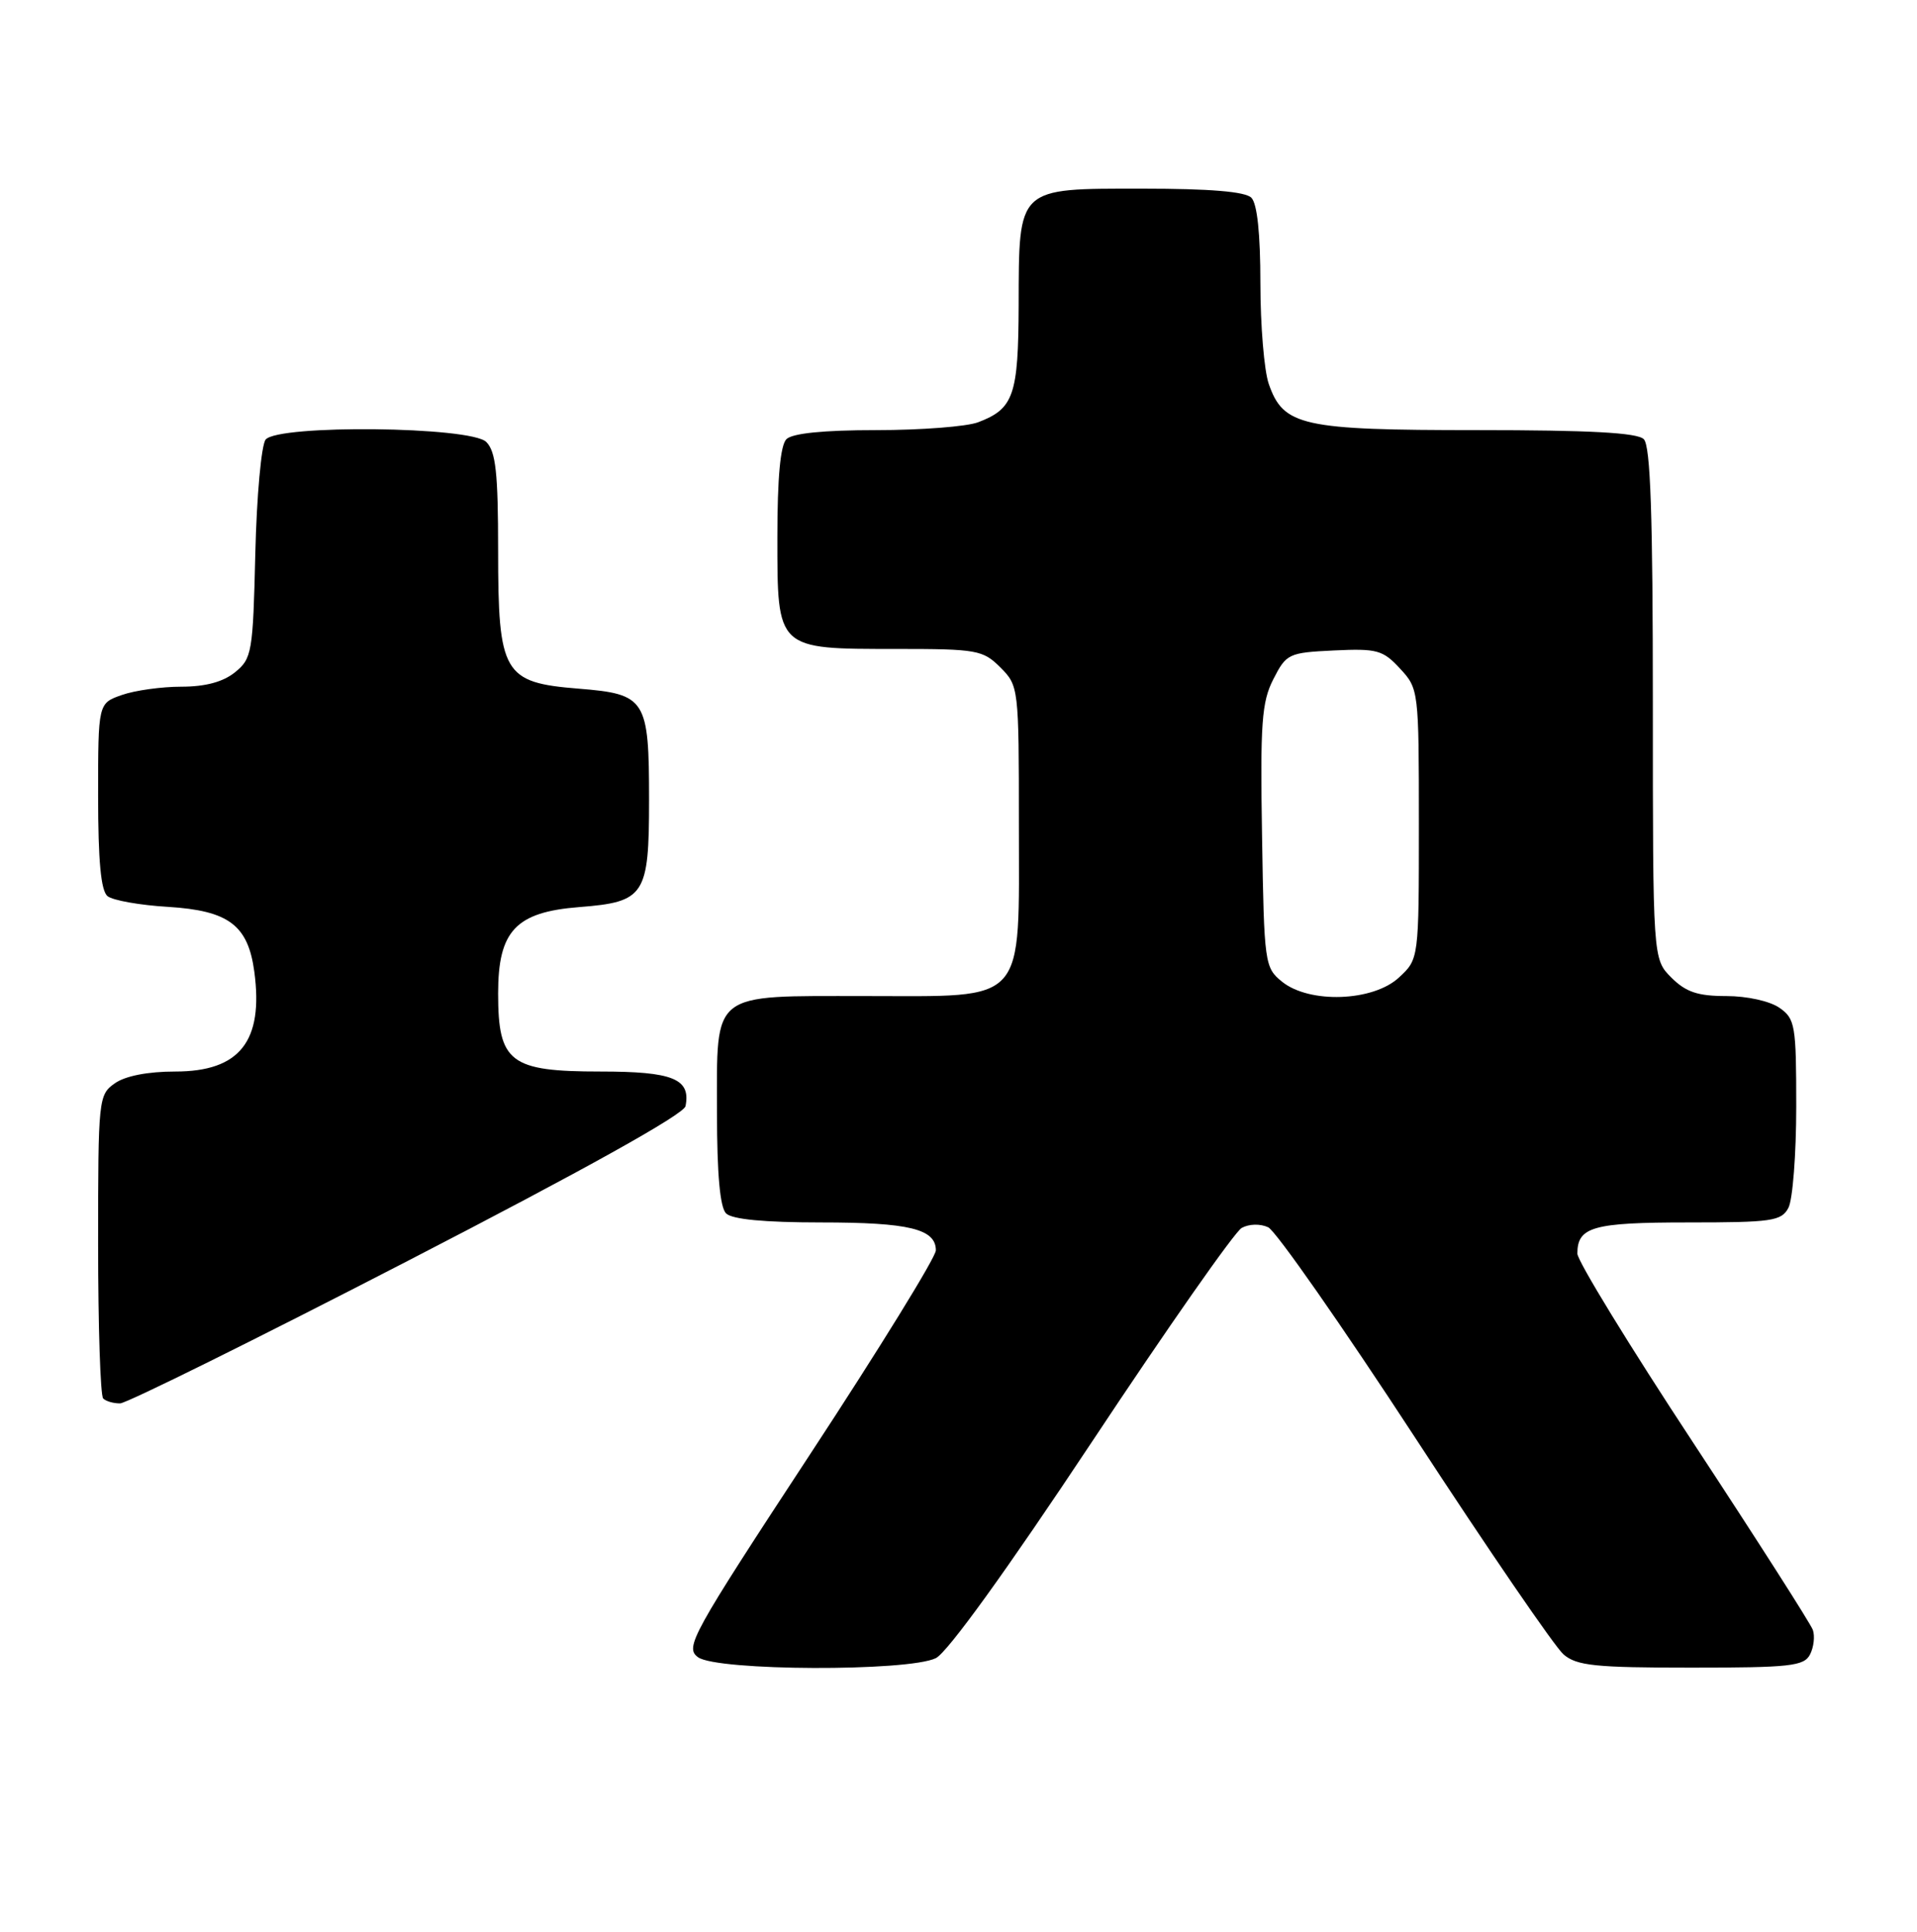 <?xml version="1.0" encoding="UTF-8" standalone="no"?>
<!DOCTYPE svg PUBLIC "-//W3C//DTD SVG 1.1//EN" "http://www.w3.org/Graphics/SVG/1.1/DTD/svg11.dtd" >
<svg xmlns="http://www.w3.org/2000/svg" xmlns:xlink="http://www.w3.org/1999/xlink" version="1.1" viewBox="0 0 254 256">
 <g >
 <path fill="currentColor"
d=" M 124.00 219.74 C 125.55 218.97 133.40 208.08 144.67 191.09 C 154.66 176.01 163.59 163.25 164.52 162.73 C 165.49 162.19 166.98 162.15 168.03 162.64 C 169.04 163.11 177.79 175.65 187.49 190.50 C 197.18 205.35 206.04 218.29 207.17 219.25 C 208.92 220.75 211.38 221.00 224.08 221.00 C 237.21 221.00 239.03 220.80 239.83 219.25 C 240.32 218.29 240.49 216.82 240.20 216.00 C 239.91 215.18 232.77 204.01 224.34 191.18 C 215.90 178.36 209.00 167.09 209.00 166.13 C 209.00 162.58 211.06 162.00 223.66 162.00 C 234.77 162.00 236.03 161.82 236.96 160.07 C 237.53 159.00 238.00 152.95 238.00 146.62 C 238.00 135.86 237.86 135.01 235.78 133.56 C 234.51 132.67 231.48 132.00 228.73 132.00 C 224.94 132.00 223.38 131.47 221.45 129.55 C 219.00 127.09 219.00 127.09 219.00 93.25 C 219.00 68.25 218.69 59.09 217.80 58.20 C 216.94 57.34 210.63 57.00 195.75 57.00 C 172.49 57.00 170.05 56.46 168.11 50.88 C 167.50 49.13 167.00 43.13 167.00 37.55 C 167.00 30.99 166.58 26.98 165.80 26.20 C 164.99 25.39 160.32 25.00 151.36 25.00 C 134.68 25.00 135.01 24.68 134.97 40.47 C 134.93 52.39 134.32 54.17 129.60 55.96 C 128.10 56.53 122.04 57.00 116.13 57.00 C 109.12 57.00 104.98 57.42 104.20 58.20 C 103.40 59.00 103.00 63.34 103.00 71.14 C 103.00 86.15 102.84 86.00 118.77 86.00 C 129.46 86.00 130.23 86.14 132.55 88.45 C 134.97 90.88 135.00 91.12 135.00 109.14 C 135.00 133.41 136.26 132.00 114.65 132.00 C 94.03 132.00 95.00 131.24 95.00 147.45 C 95.00 155.57 95.40 160.00 96.20 160.80 C 96.99 161.59 101.26 162.00 108.77 162.00 C 120.45 162.00 124.00 162.86 124.00 165.70 C 124.00 166.60 116.49 178.78 107.30 192.78 C 91.56 216.78 90.72 218.32 92.49 219.62 C 95.00 221.45 120.34 221.54 124.00 219.74 Z  M 54.00 167.11 C 77.39 155.04 90.62 147.67 90.83 146.59 C 91.55 142.97 89.17 142.00 79.57 142.00 C 67.57 142.00 66.00 140.80 66.00 131.64 C 66.00 123.36 68.34 120.87 76.74 120.21 C 85.44 119.53 86.00 118.67 86.00 106.04 C 86.00 92.63 85.59 91.98 76.65 91.26 C 66.69 90.46 66.00 89.27 66.00 72.94 C 66.00 62.64 65.69 59.84 64.43 58.57 C 62.37 56.51 36.88 56.24 35.20 58.25 C 34.63 58.94 34.01 65.73 33.83 73.34 C 33.52 86.48 33.38 87.28 31.14 89.09 C 29.56 90.37 27.21 91.00 24.04 91.00 C 21.43 91.00 17.88 91.49 16.15 92.10 C 13.00 93.20 13.00 93.20 13.00 105.48 C 13.00 114.10 13.37 118.06 14.25 118.76 C 14.94 119.32 18.55 119.96 22.27 120.18 C 30.31 120.68 32.87 122.60 33.70 128.79 C 34.93 138.00 31.76 142.00 23.22 142.00 C 19.61 142.00 16.61 142.58 15.22 143.56 C 13.05 145.08 13.00 145.59 13.00 164.89 C 13.00 175.77 13.30 184.97 13.67 185.33 C 14.03 185.70 15.05 185.99 15.92 185.98 C 16.79 185.96 33.92 177.48 54.00 167.11 Z  M 169.86 130.09 C 167.57 128.23 167.49 127.70 167.22 110.84 C 166.97 95.82 167.17 93.03 168.72 90.00 C 170.44 86.63 170.73 86.49 176.75 86.20 C 182.45 85.93 183.23 86.14 185.50 88.60 C 187.97 91.26 188.00 91.49 188.00 109.19 C 188.00 127.10 188.00 127.10 185.35 129.55 C 181.92 132.73 173.49 133.03 169.86 130.09 Z "/>
</g>
</svg>